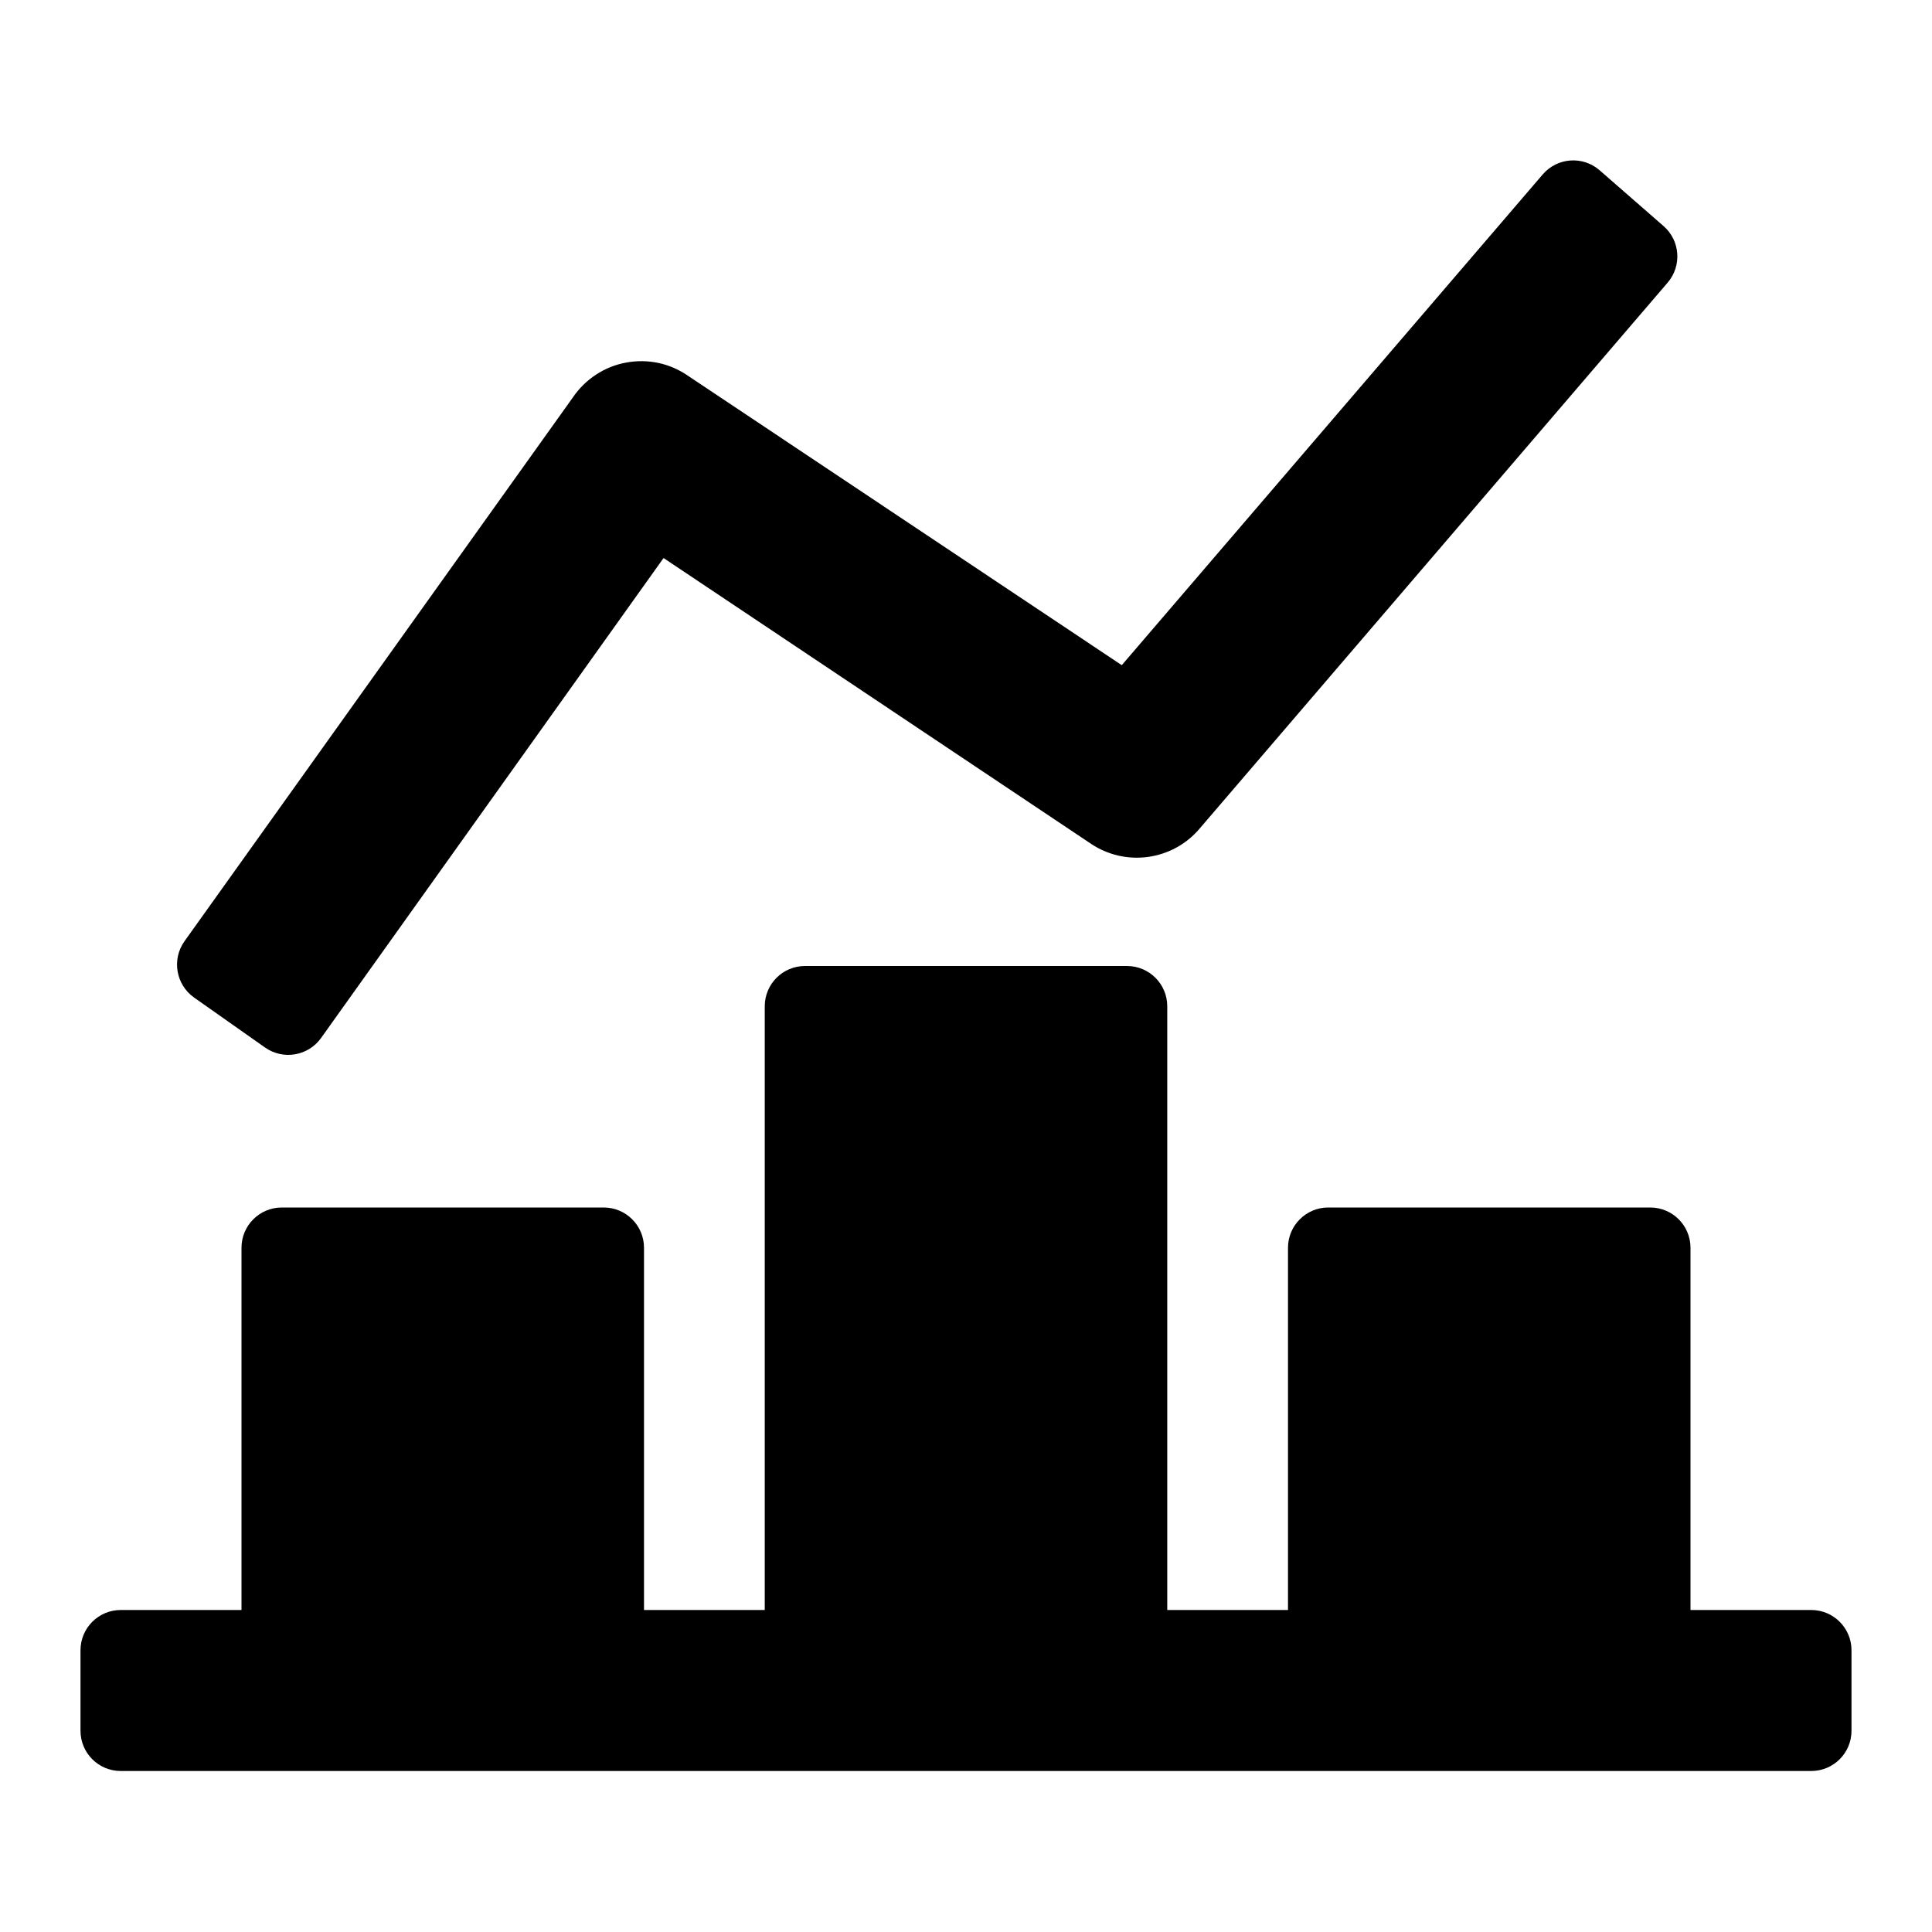 <svg width="24" height="24" viewBox="0 0 24 24" xmlns="http://www.w3.org/2000/svg">
<path d="M2.292 11.692C2.131 11.918 2.185 12.232 2.411 12.392L3.293 13.013C3.518 13.171 3.828 13.118 3.988 12.895L8.243 6.932L13.556 10.484C13.764 10.622 14.014 10.679 14.261 10.645C14.508 10.611 14.734 10.489 14.896 10.3L20.716 3.511C20.895 3.302 20.872 2.989 20.666 2.809L19.872 2.116C19.663 1.933 19.345 1.956 19.164 2.167L13.935 8.263L8.551 4.671C8.439 4.593 8.314 4.538 8.181 4.509C8.049 4.481 7.912 4.479 7.778 4.504C7.645 4.528 7.518 4.579 7.404 4.654C7.291 4.728 7.193 4.824 7.117 4.936L2.292 11.692Z" />
<path d="M10 12C9.724 12 9.5 12.224 9.5 12.5V20H8V15.5C8 15.224 7.776 15 7.5 15H3.5C3.224 15 3 15.224 3 15.5V20H1.5C1.224 20 1 20.224 1 20.5V21.5C1 21.777 1.224 22 1.5 22H22.5C22.776 22 23 21.777 23 21.5V20.5C23 20.224 22.776 20 22.5 20H21V15.5C21 15.224 20.776 15 20.5 15H16.5C16.224 15 16 15.224 16 15.5V20H14.5V12.5C14.5 12.224 14.276 12 14 12H10Z" />
</svg>
